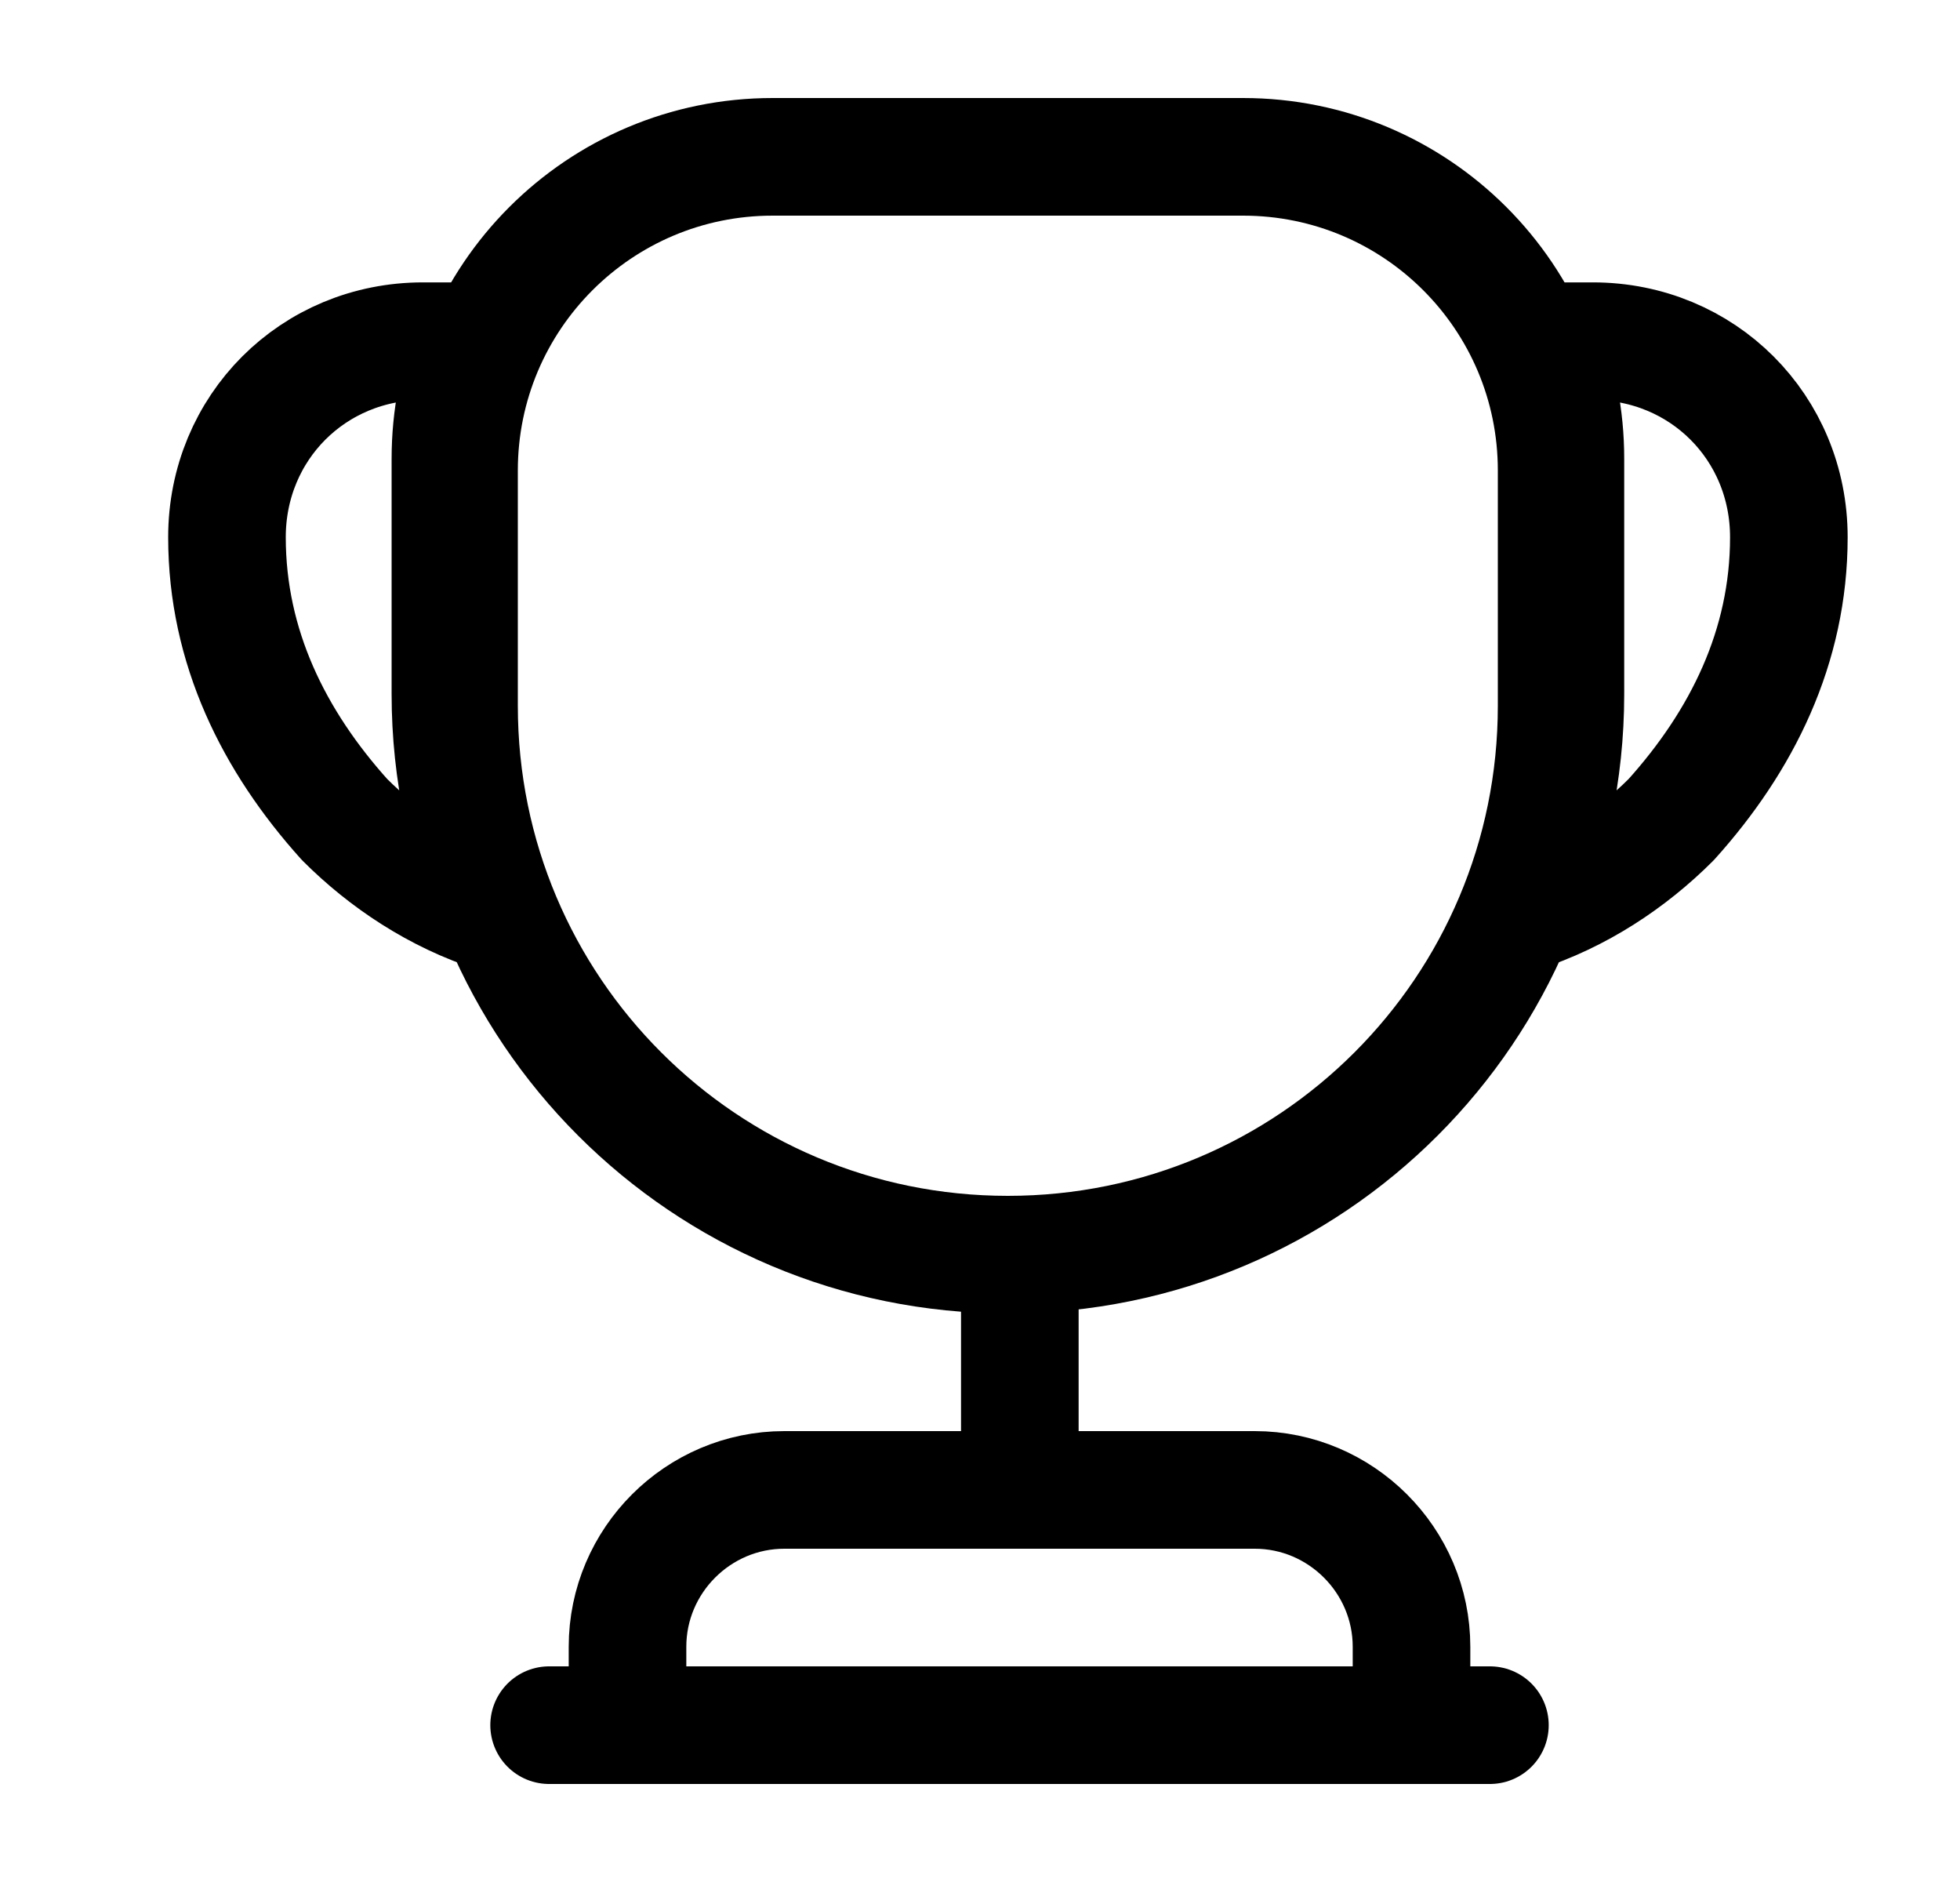 <svg width="25" height="24" viewBox="0 0 25 24" fill="none" xmlns="http://www.w3.org/2000/svg">
<path d="M13.008 16.5V18.6" stroke="black" stroke-width="1.5" stroke-linecap="round" stroke-linejoin="round"/>
<path d="M8.004 22H18.004V21C18.004 19.9 17.104 19 16.004 19H10.004C8.904 19 8.004 19.9 8.004 21V22Z" stroke="black" stroke-width="1.5" stroke-miterlimit="10"/>
<path d="M7.004 22H19.004" stroke="black" stroke-width="1.5" stroke-linecap="round" stroke-linejoin="round"/>
<path d="M12.855 16C8.985 16 5.855 12.87 5.855 9V6C5.855 3.79 7.645 2 9.855 2H15.855C18.066 2 19.855 3.79 19.855 6V9C19.855 12.87 16.726 16 12.855 16Z" stroke="black" stroke-width="1.5" stroke-linecap="round" stroke-linejoin="round"/>
<path d="M6.325 11.651C5.575 11.411 4.915 10.971 4.395 10.451C3.495 9.451 2.895 8.251 2.895 6.851C2.895 5.451 3.995 4.351 5.395 4.351H6.045C5.845 4.811 5.745 5.321 5.745 5.851V8.851C5.745 9.851 5.955 10.791 6.325 11.651Z" stroke="black" stroke-width="1.5" stroke-linecap="round" stroke-linejoin="round"/>
<path d="M19.387 11.651C20.137 11.411 20.797 10.971 21.317 10.451C22.217 9.451 22.817 8.251 22.817 6.851C22.817 5.451 21.717 4.351 20.317 4.351H19.667C19.867 4.811 19.967 5.321 19.967 5.851V8.851C19.967 9.851 19.757 10.791 19.387 11.651Z" stroke="black" stroke-width="1.5" stroke-linecap="round" stroke-linejoin="round"/>
</svg>
